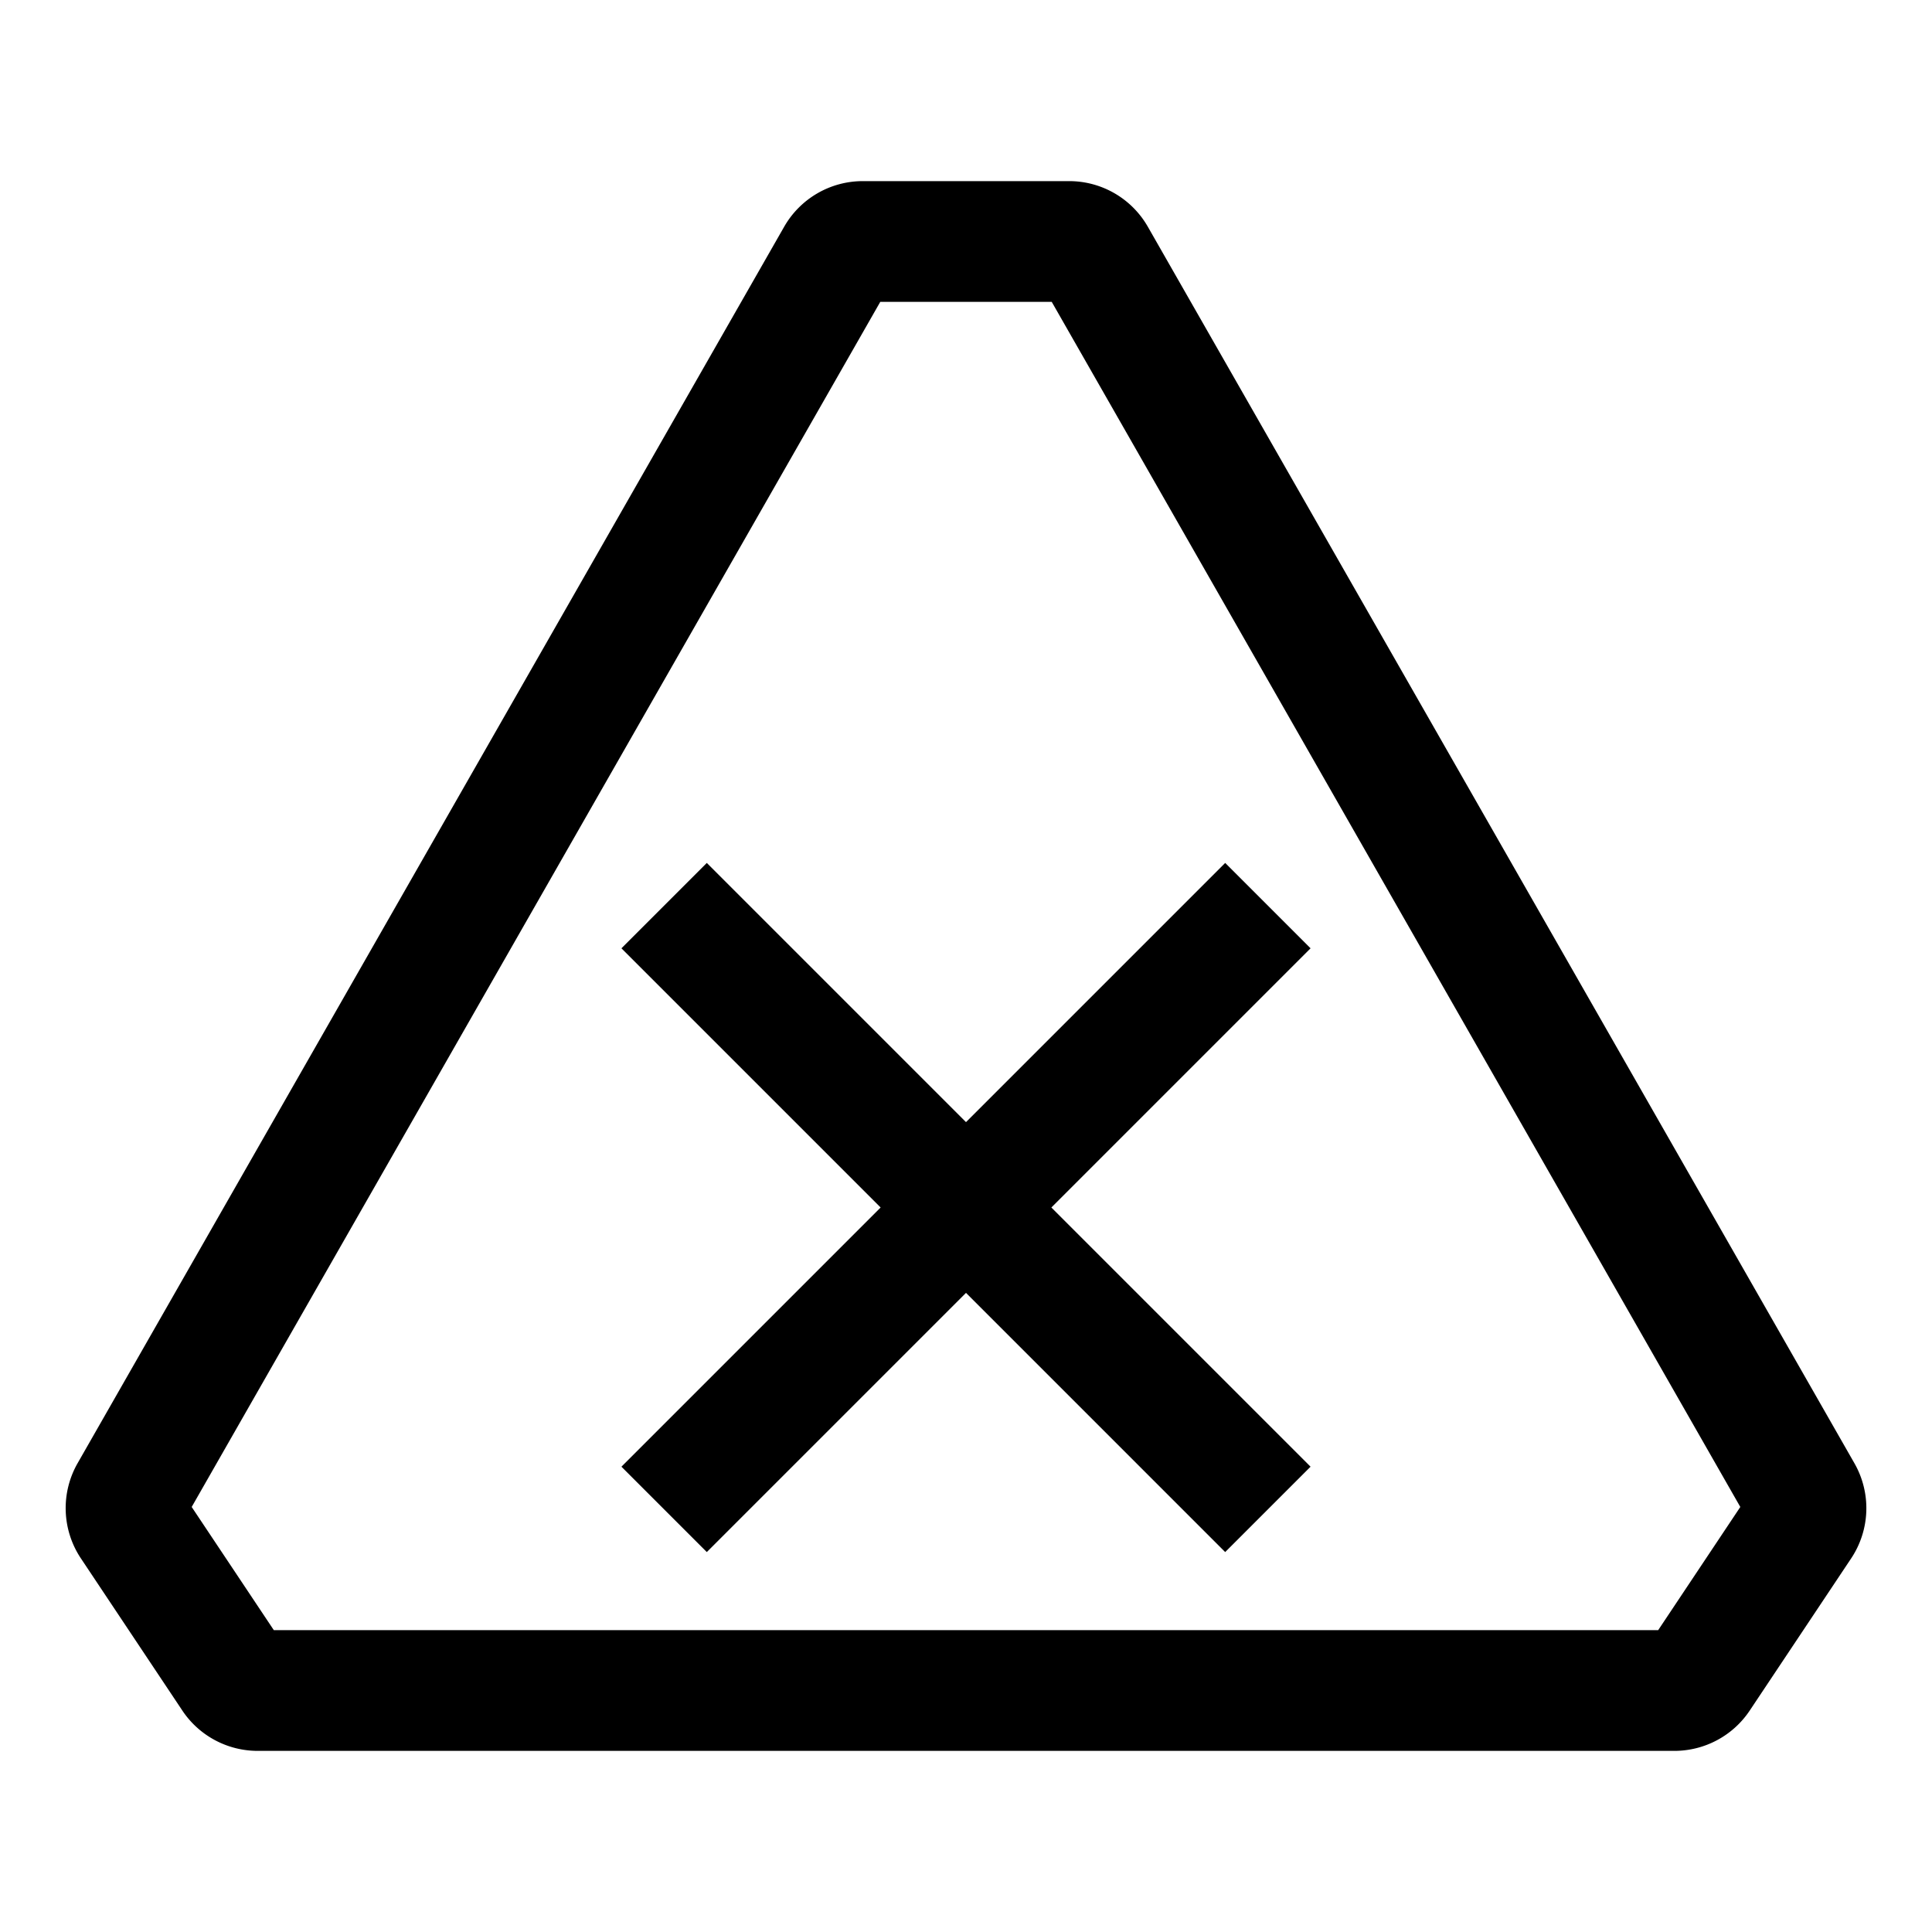 <svg width="32" height="32" viewBox="0 0 32 32" xmlns="http://www.w3.org/2000/svg">
    <path fill-rule="evenodd" d="M12.988 3.756A1.5 1.5 0 0114.29 3h3.42a1.5 1.5 0 011.302.756l11.703 20.48a1.5 1.5 0 01-.054 1.576l-1.68 2.52a1.5 1.5 0 01-1.248.668H4.268a1.5 1.5 0 01-1.248-.668l-1.68-2.52a1.5 1.5 0 01-.055-1.576l11.703-20.48zM14.58 5L3.175 24.96 4.535 27h22.93l1.36-2.04L17.42 5h-2.84zm2.834 15l4.293-4.293-1.414-1.414L16 18.586l-4.293-4.293-1.414 1.414L14.586 20l-4.293 4.293 1.414 1.414L16 21.414l4.293 4.293 1.414-1.414L17.414 20z"/>
</svg>
